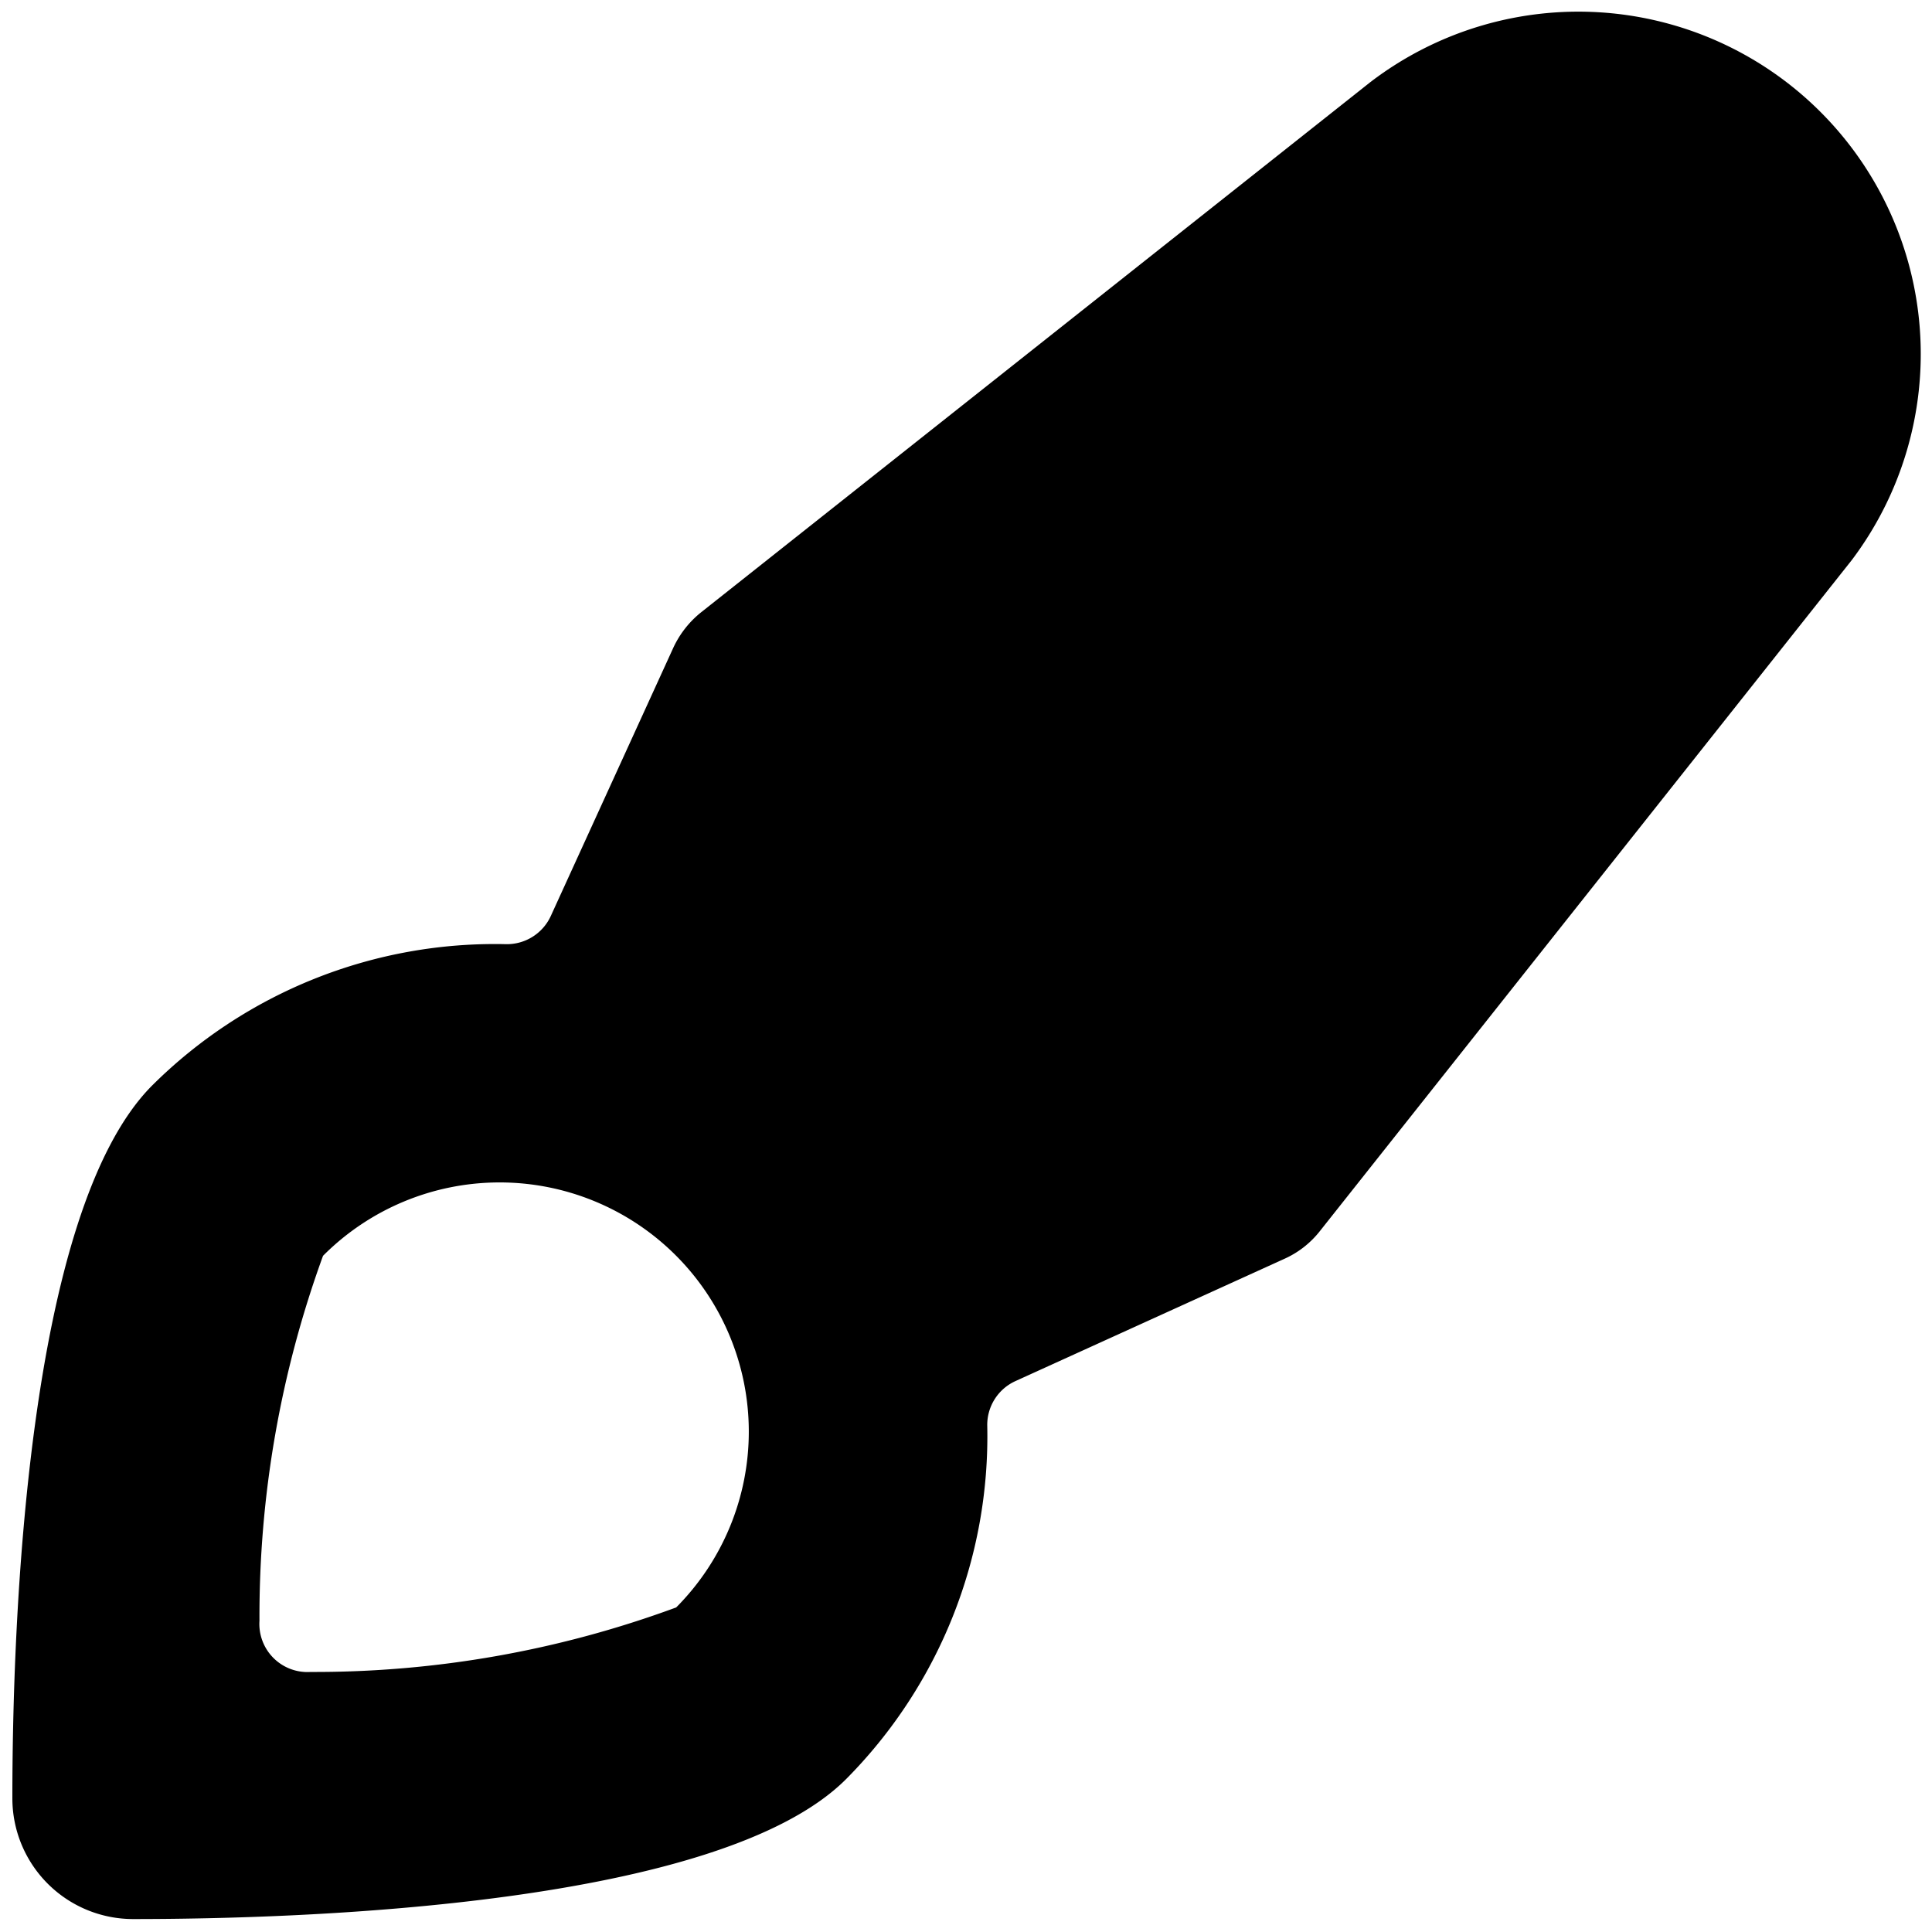 <svg xmlns="http://www.w3.org/2000/svg" version="1.1" xmlns:xlink="http://www.w3.org/1999/xlink" xmlns:svgjs="http://svgjs.com/svgjs" viewBox="0 0 140 140" width="140" height="140"><g transform="matrix(14,0,0,14,0,0)"><path d="M9.584,2.9A1.772,1.772,0,0,0,7.093.425L3.628,3.17a.51.51,0,0,0-.144.185L2.851,4.741a.25.25,0,0,1-.232.146,2.515,2.515,0,0,0-1.831.731c-.653.654-.724,2.8-.724,3.69a.625.625,0,0,0,.625.625c.891,0,3.036-.07,3.69-.724A2.518,2.518,0,0,0,5.11,7.38a.249.249,0,0,1,.147-.232l1.388-.631a.487.487,0,0,0,.186-.144ZM3.5,8.32a5.4,5.4,0,0,1-1.892.334.249.249,0,0,1-.265-.265A5.449,5.449,0,0,1,1.672,6.5,1.289,1.289,0,0,1,3.5,8.32Z" fill="#000000" stroke="none" stroke-linecap="round" stroke-linejoin="round" stroke-width="0"></path></g></svg>